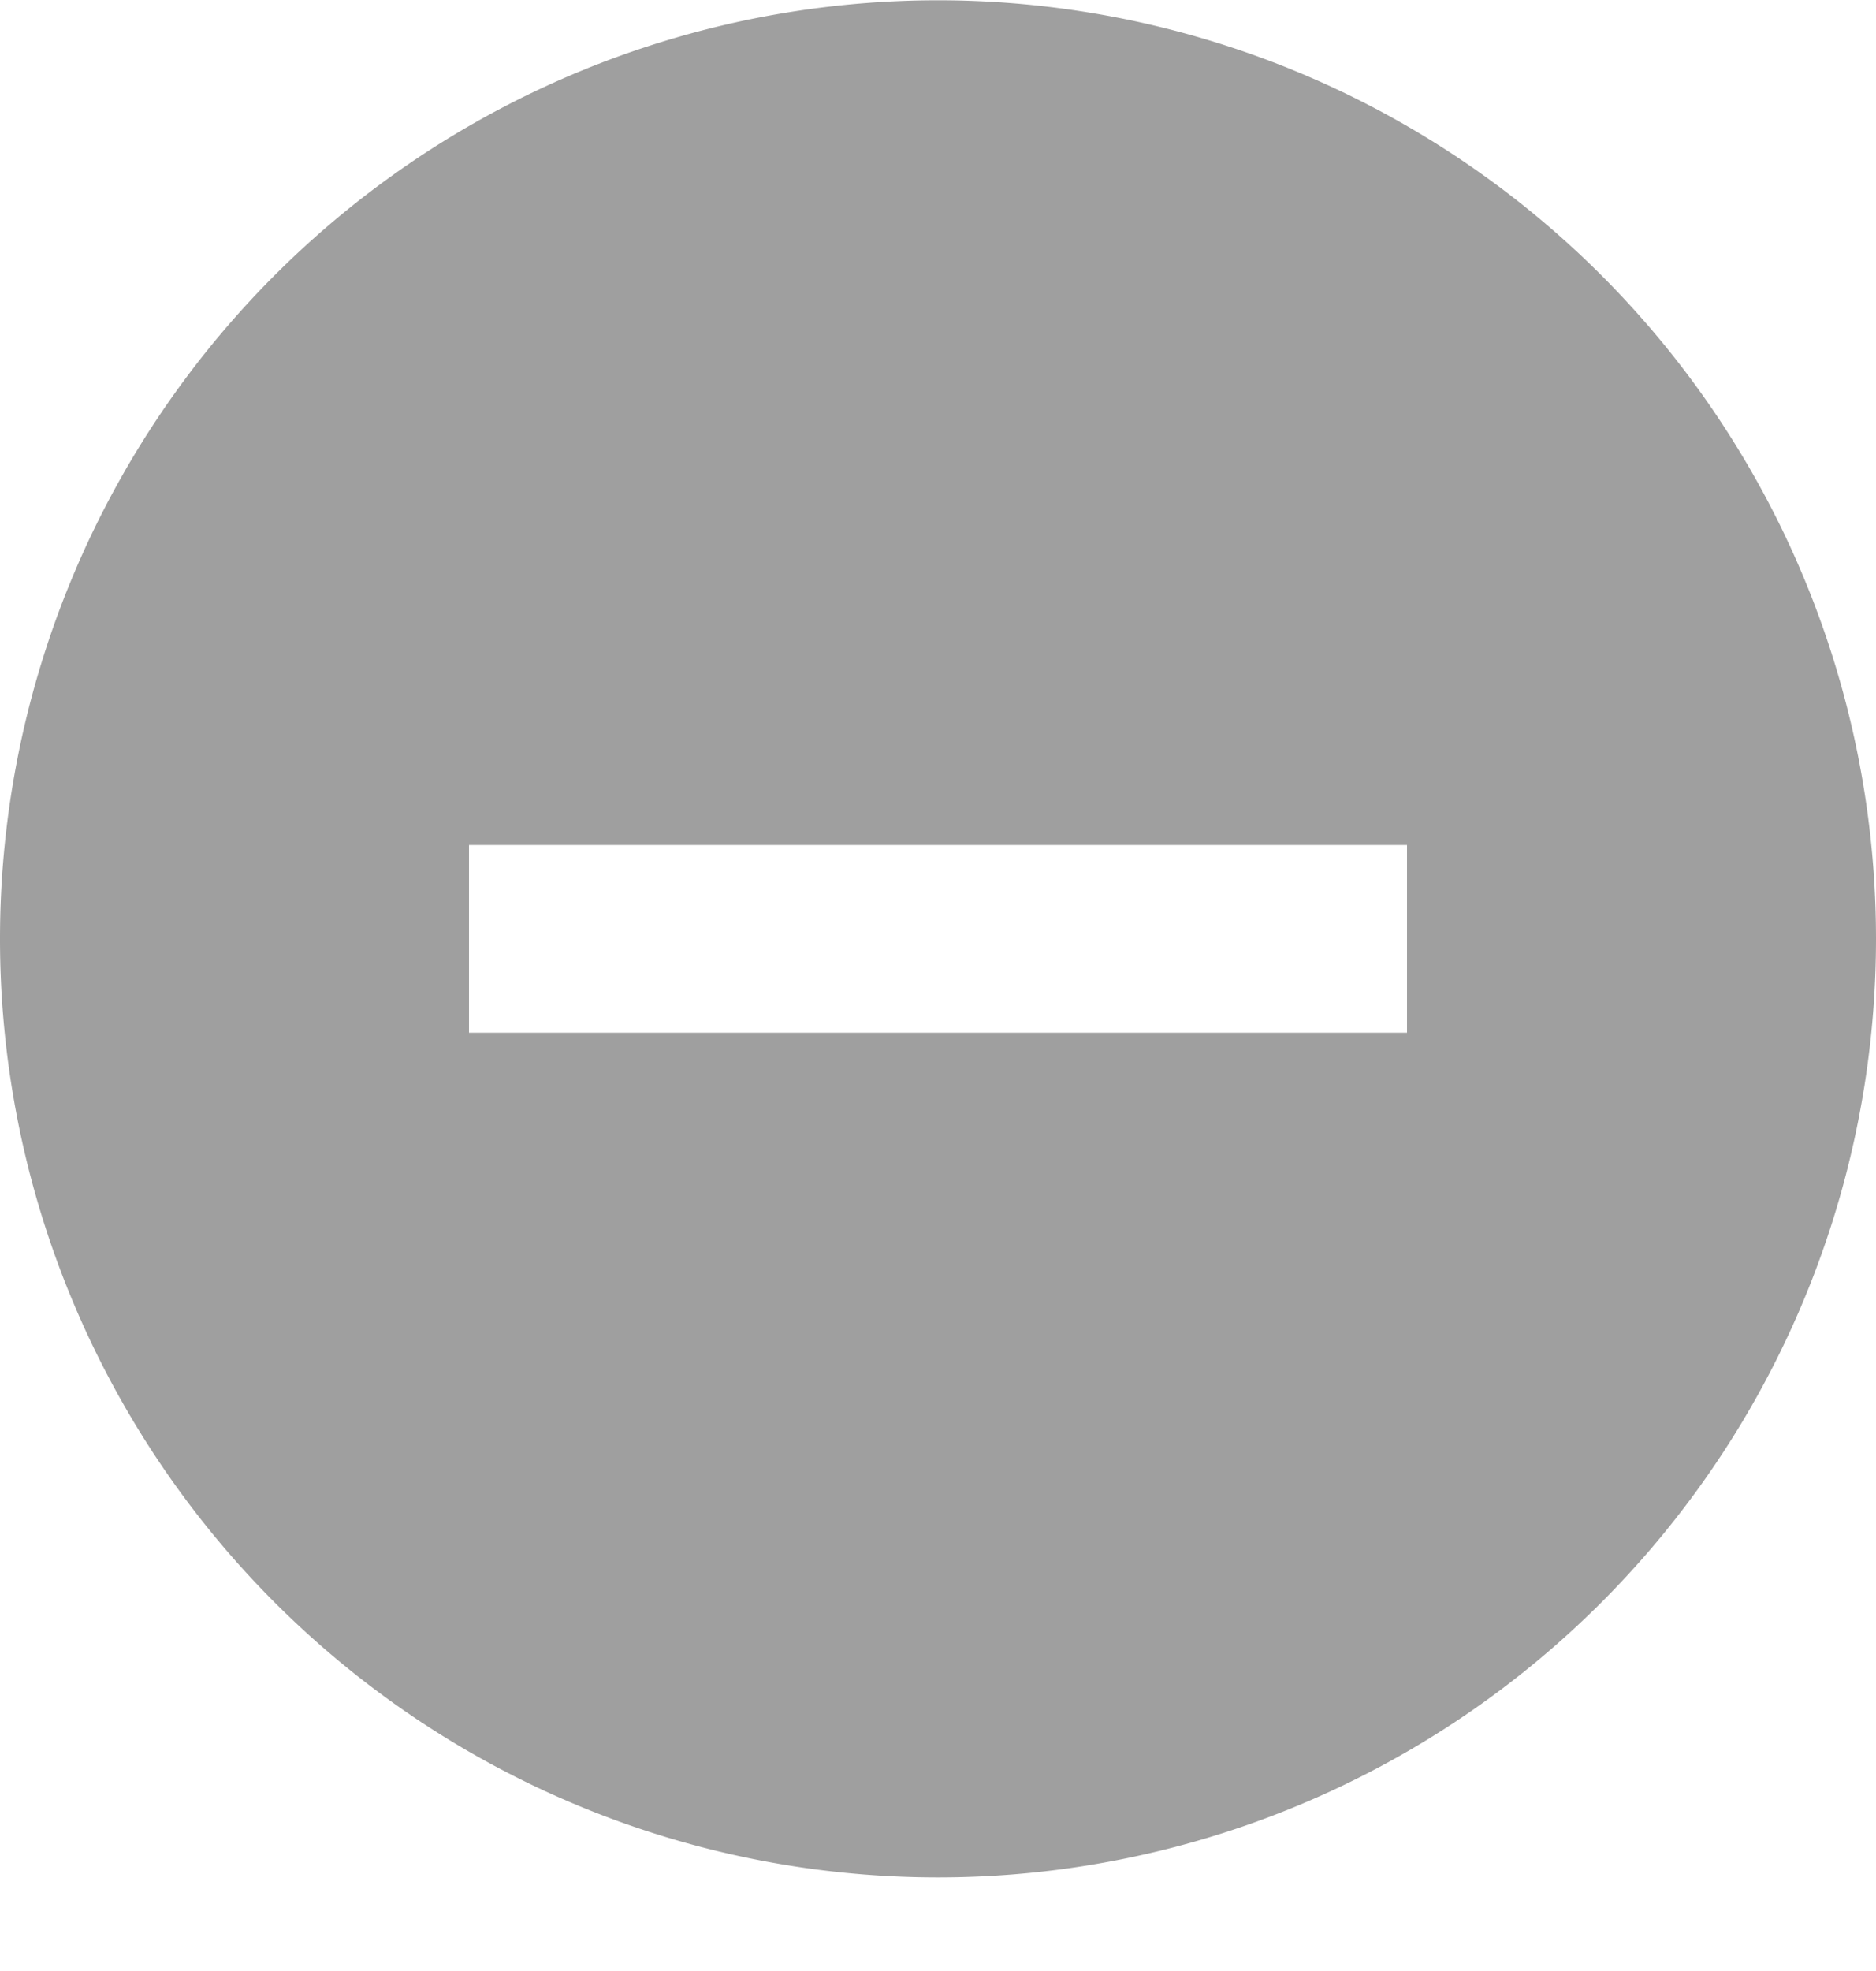 <svg width="20" height="21" fill="none" xmlns="http://www.w3.org/2000/svg"><g clip-path="url(#clip0_263_5819)"><path d="M10 20.003a10 10 0 110-20 10 10 0 010 20zm5-11H5v2h10v-2z" fill="#9F9F9F"/></g><defs><clipPath id="clip0_263_5819"><path fill="#fff" transform="translate(0 .003)" d="M0 0h20v20H0z"/></clipPath></defs></svg>